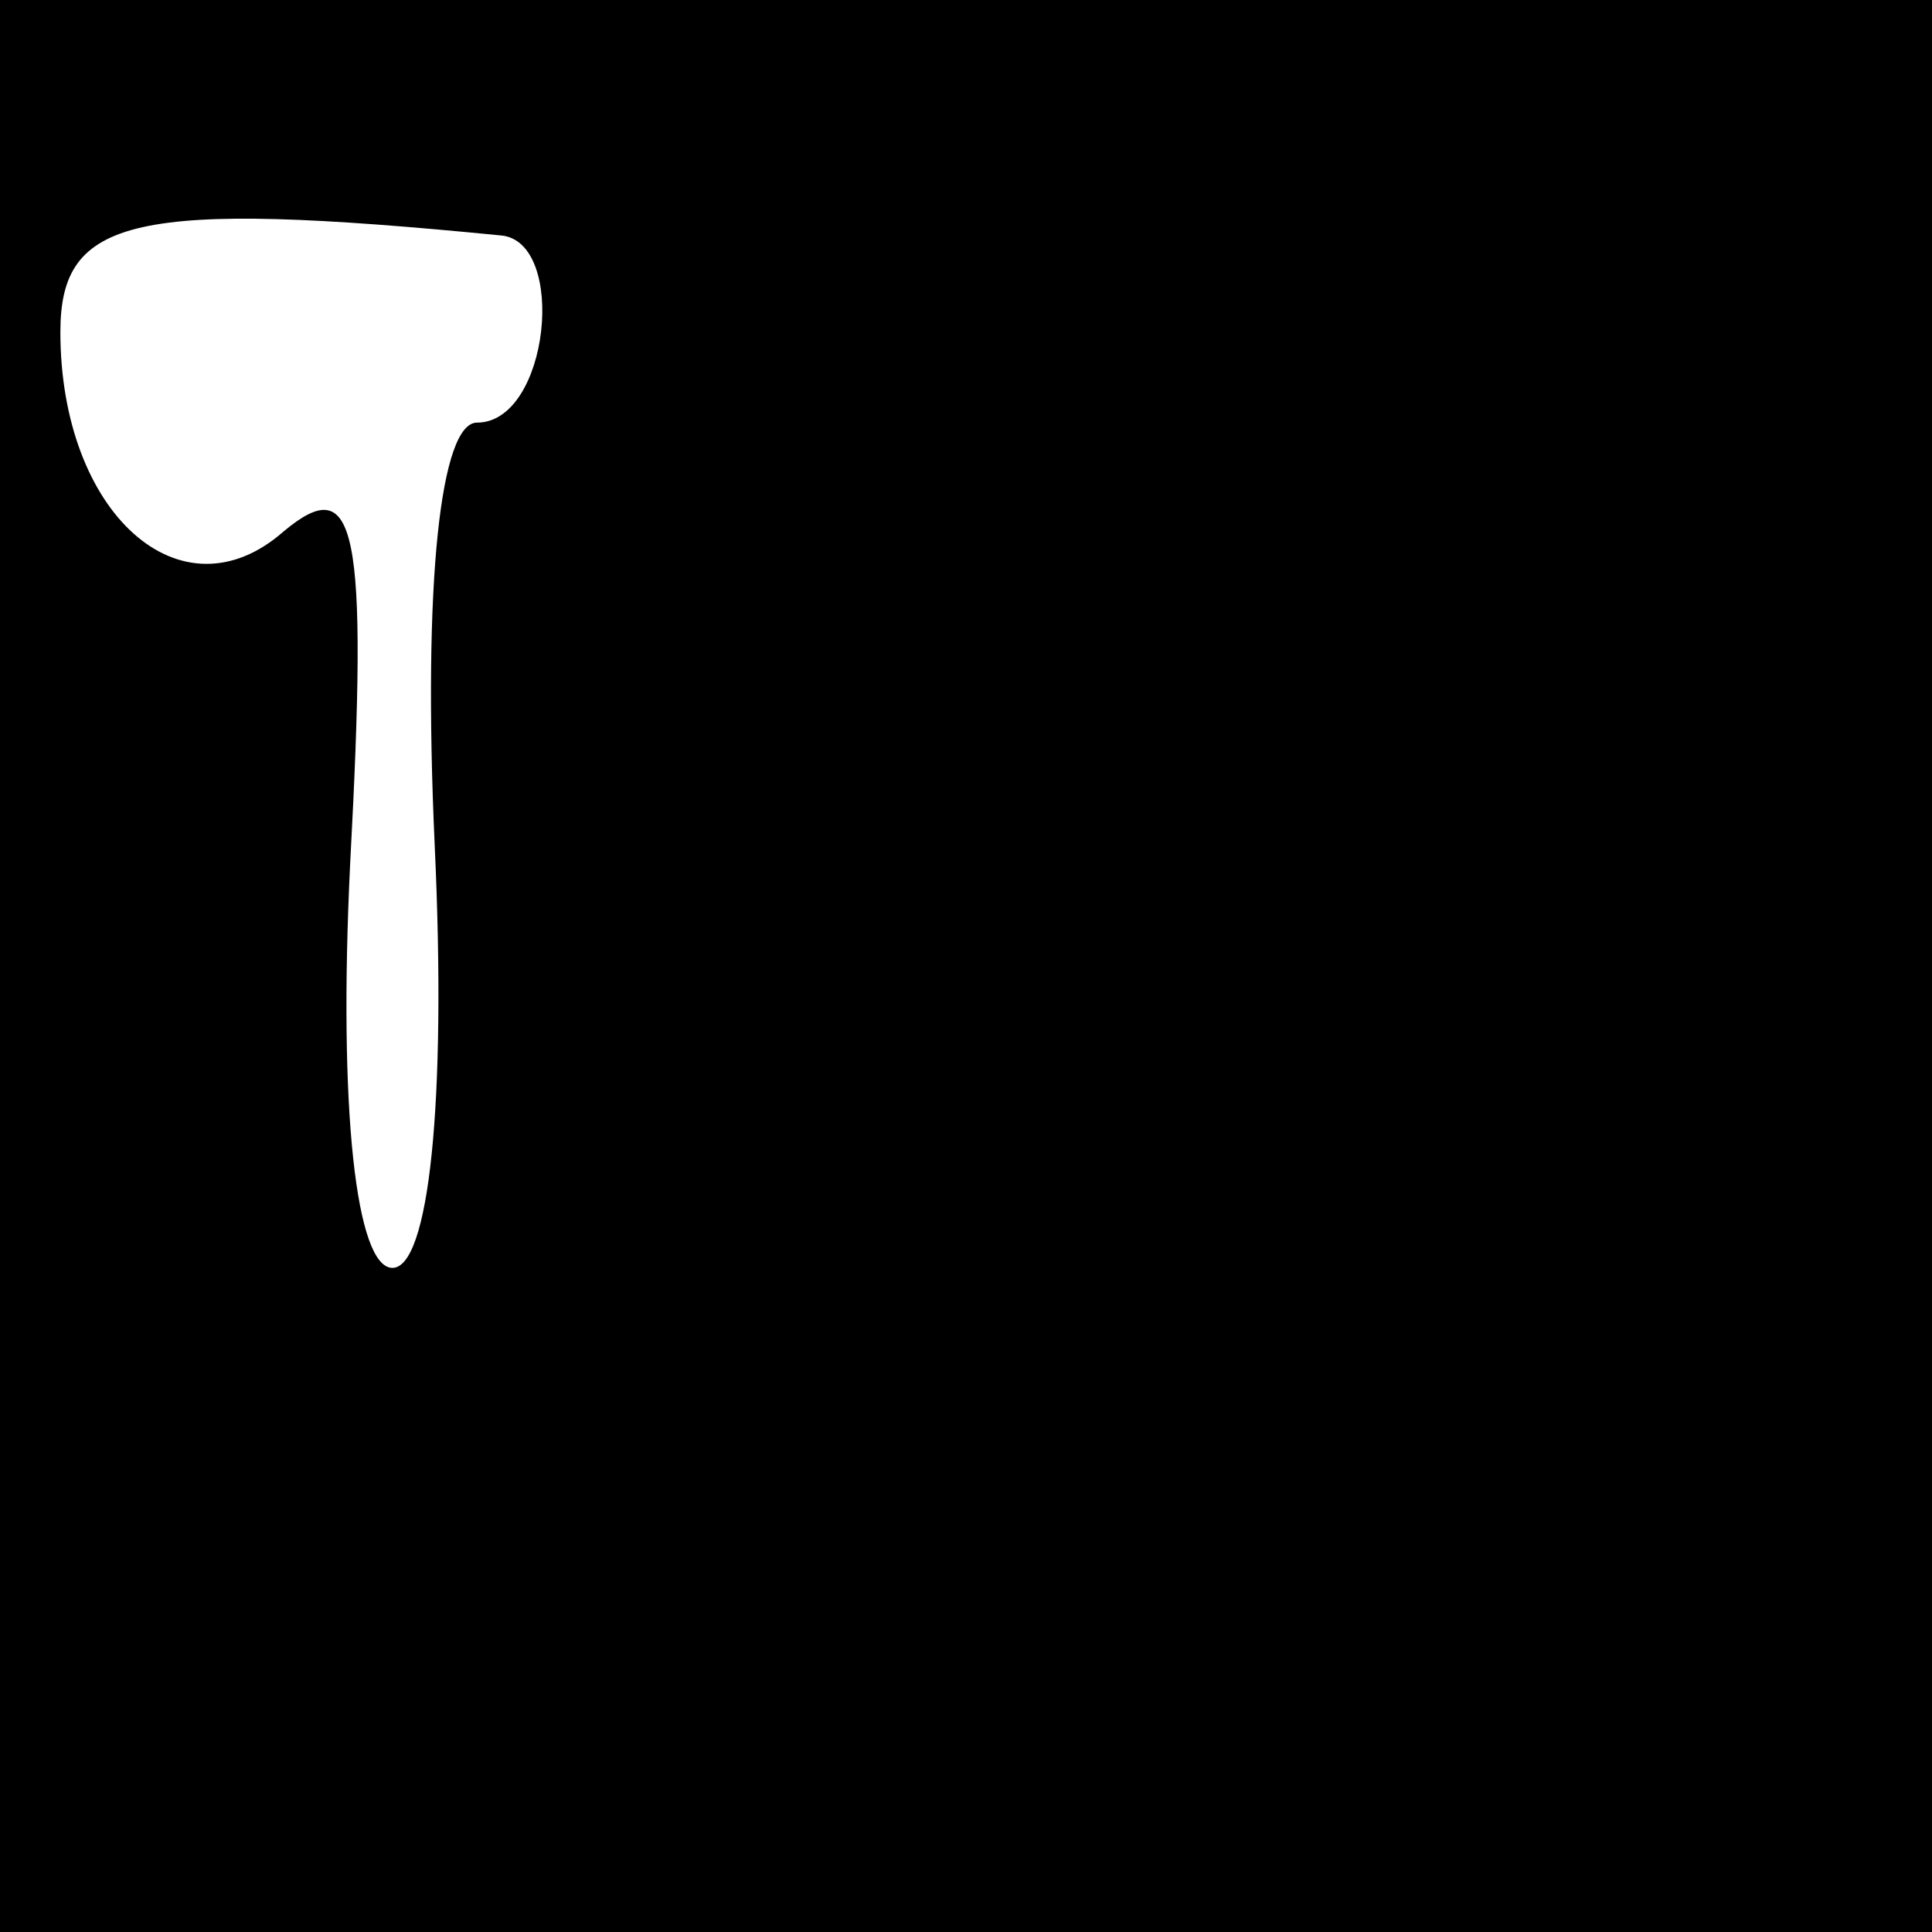 <?xml version="1.0" standalone="no"?>
<!DOCTYPE svg PUBLIC "-//W3C//DTD SVG 20010904//EN"
 "http://www.w3.org/TR/2001/REC-SVG-20010904/DTD/svg10.dtd">
<svg version="1.0" xmlns="http://www.w3.org/2000/svg"
 width="32pt" height="32pt" viewBox="0 0 32 32"
 preserveAspectRatio="xMidYMid meet">
<rect x="0" y="0" width="32" height="32" fill="#808080" stroke="none"/>
<g transform="translate(0,32) scale(0.1,-0.1)"
fill="#000000" stroke="none">
<path fill="#000000" stroke="none" d="M0 160 l0 -160 160 0 160 0 0 160 0
160 -160 0 -160 0 0 -160z"/>
<path fill="#ffffff" stroke="none" d="M83 281 c11 -1 8 -31 -4 -31 -6 0 -9
-26 -7 -70 2 -43 -1 -70 -7 -70 -6 0 -9 26 -7 67 3 56 1 65 -11 55 -17 -15
-37 3 -37 33 0 19 12 22 73 16z"/>
</g>
</svg>
